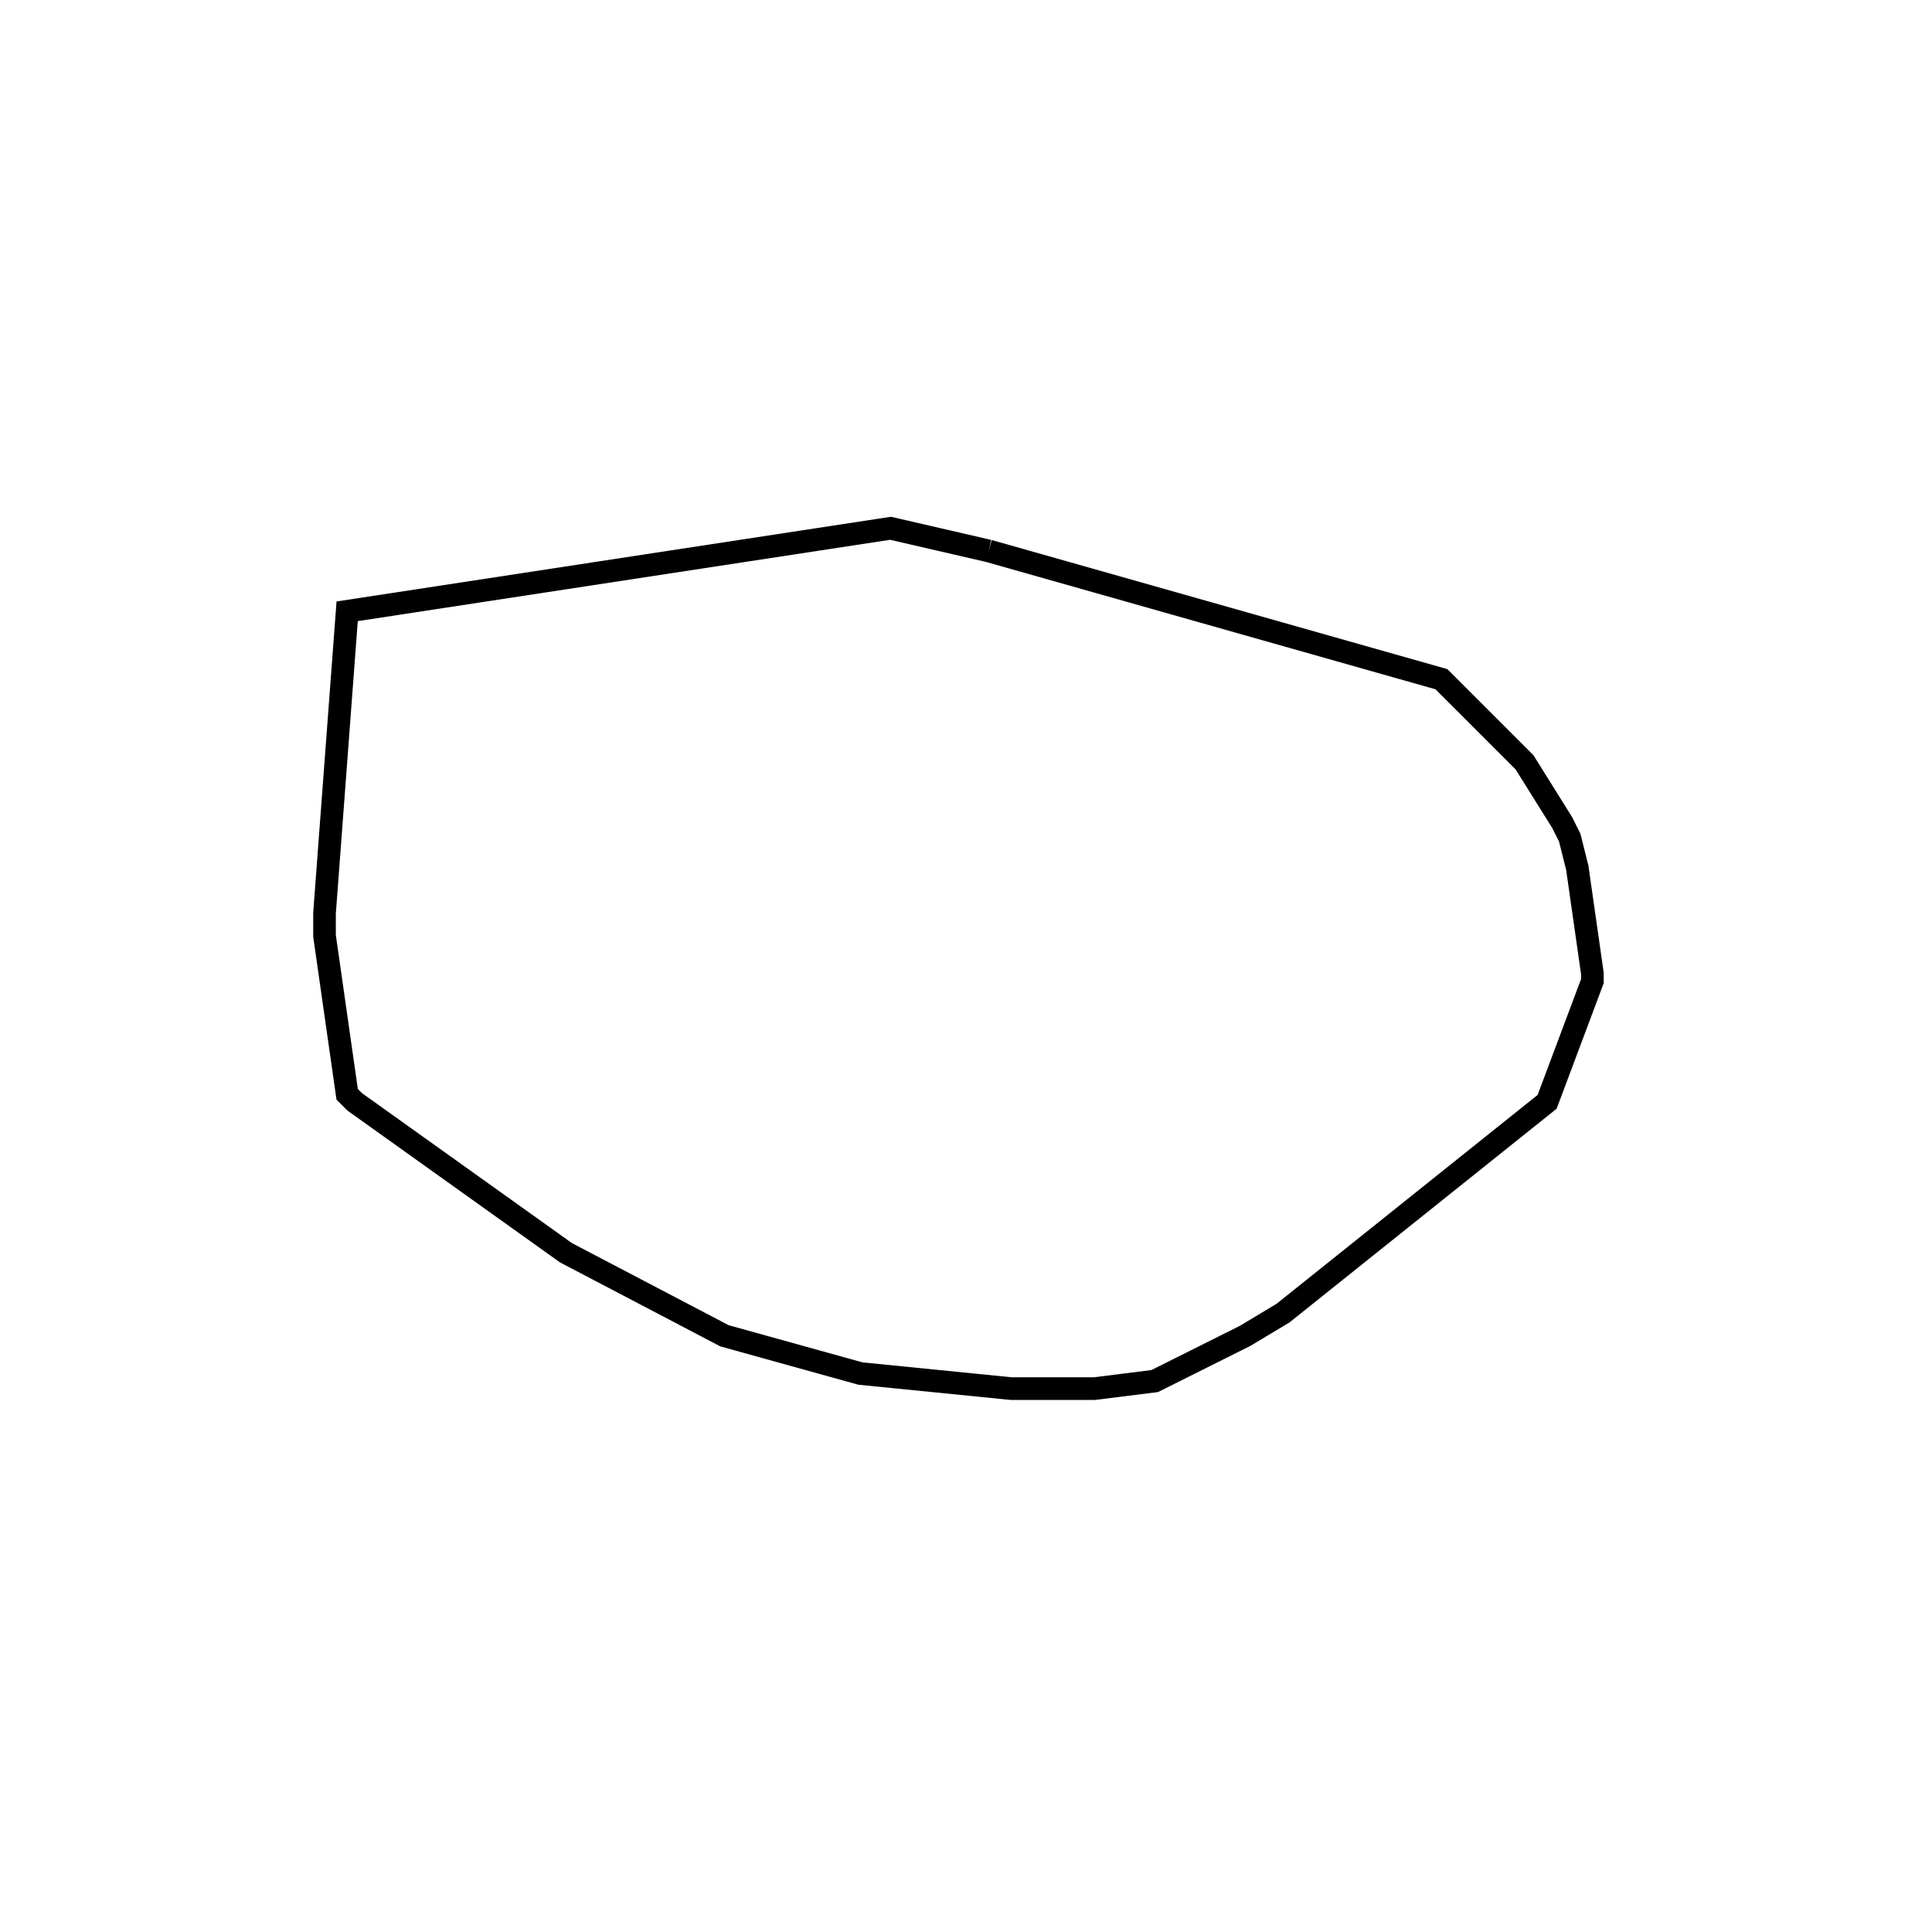 <svg width="256" height="256" xmlns="http://www.w3.org/2000/svg" fill-opacity="0" stroke="black" stroke-width="3" ><path d="M131 73 191 90 202 101 207 109 208 111 209 115 211 129 211 130 205 146 170 174 165 177 153 183 145 184 134 184 114 182 96 177 75 166 47 146 46 145 43 124 43 121 46 81 118 70 131 73 "/></svg>